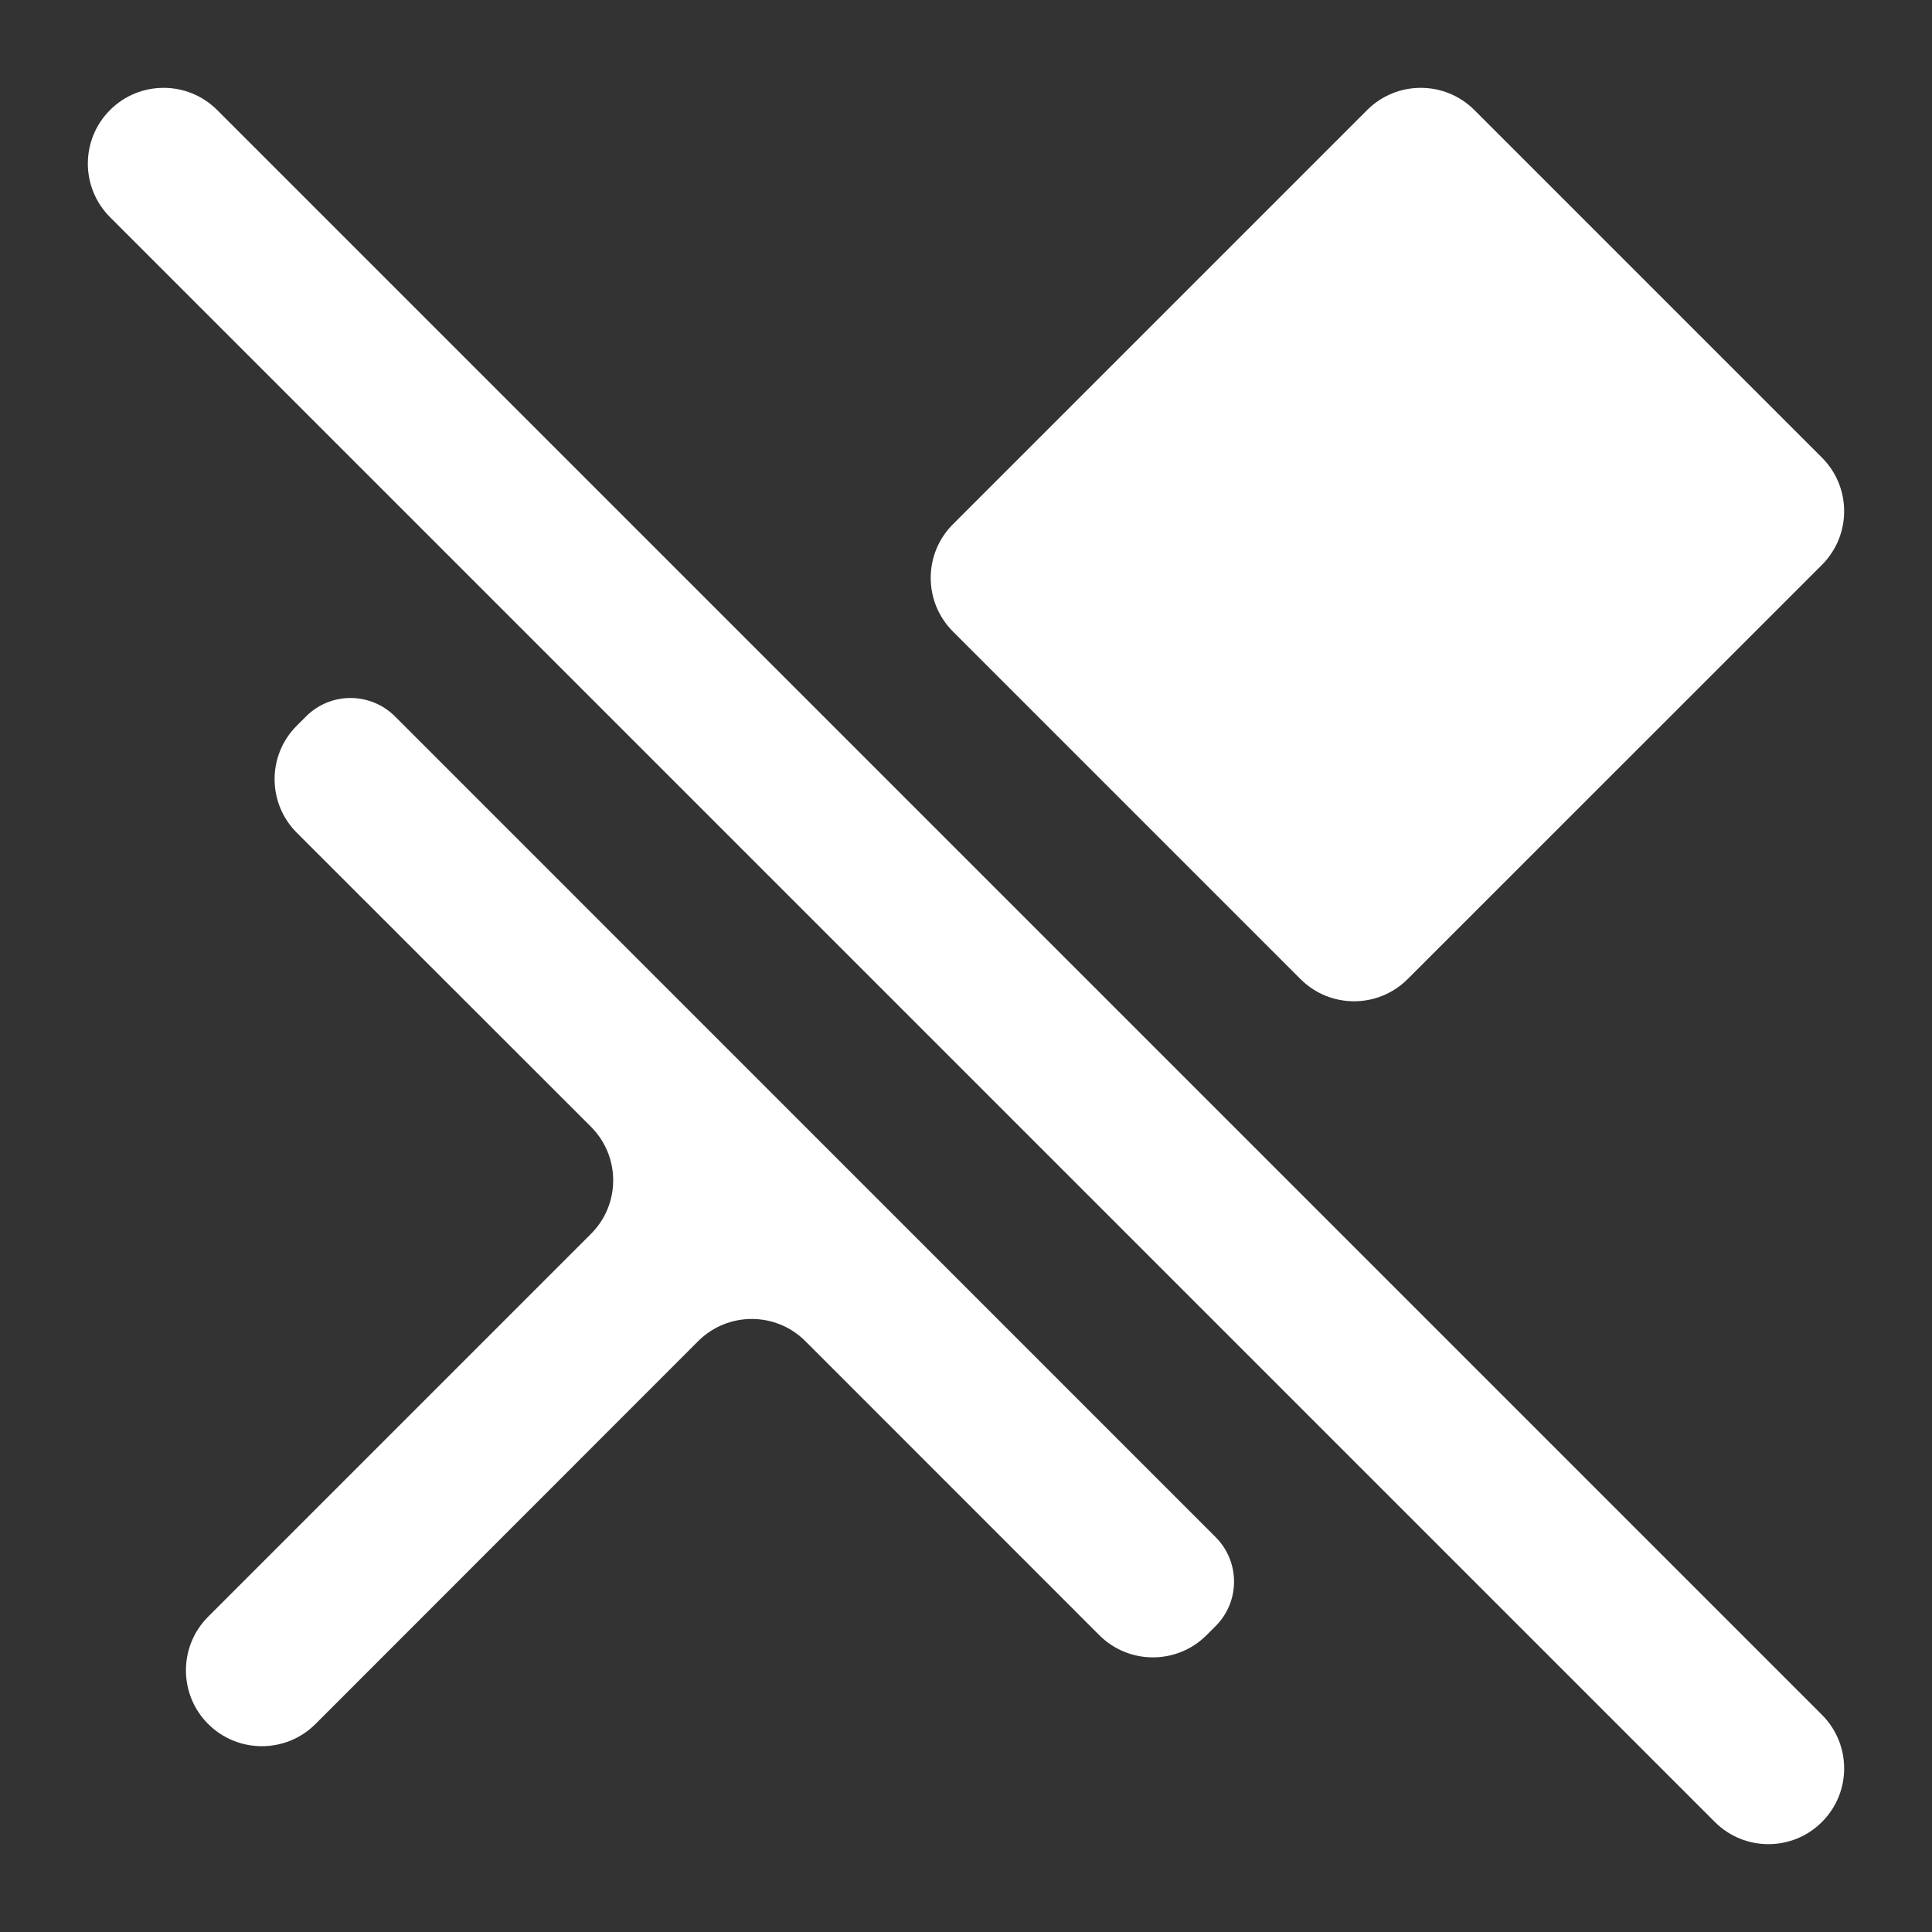 <svg width="22" height="22" viewBox="0 0 22 22" fill="none" xmlns="http://www.w3.org/2000/svg">
<rect x="0" y="0" width="22" height="22" fill="#333333" stroke="none"/>
<path d="M16.789 1.253C16.452 0.916 15.905 0.916 15.568 1.253L10.851 5.97C10.514 6.307 10.514 6.854 10.851 7.191L14.809 11.149C15.146 11.486 15.692 11.486 16.029 11.149L20.747 6.432C21.084 6.094 21.084 5.548 20.747 5.211L16.789 1.253ZM4.499 8.159C4.218 7.878 3.764 7.878 3.484 8.159L3.38 8.263C3.042 8.6 3.043 9.146 3.38 9.483L6.729 12.83C7.067 13.168 7.067 13.714 6.729 14.051L2.37 18.41C2.033 18.747 2.033 19.294 2.37 19.631C2.707 19.968 3.255 19.969 3.592 19.632L7.95 15.272C8.287 14.935 8.834 14.935 9.171 15.272L12.518 18.62C12.855 18.957 13.402 18.957 13.739 18.62L13.843 18.516C14.122 18.237 14.122 17.784 13.843 17.504L4.499 8.159Z" fill="url(#paint0_linear_451_2133)"/>
<path d="M2.473 1.253C2.136 0.916 1.59 0.916 1.253 1.253C0.916 1.59 0.916 2.136 1.253 2.473L19.527 20.747C19.864 21.084 20.41 21.084 20.747 20.747C21.084 20.41 21.084 19.864 20.747 19.527L2.473 1.253Z" fill="url(#paint1_linear_451_2133)"/>
<defs>
<linearGradient id="paint0_linear_451_2133" x1="20.695" y1="1.203" x2="13.05" y2="20.398" gradientUnits="userSpaceOnUse">
<stop stop-color="#ffffff"/>
<stop offset="1" stop-color="#ffffff"/>
</linearGradient>
<linearGradient id="paint1_linear_451_2133" x1="20.773" y1="11" x2="3.489" y2="4.748" gradientUnits="userSpaceOnUse">
<stop stop-color="#ffffff"/>
<stop offset="1" stop-color="#ffffff"/>
</linearGradient>
</defs>
</svg>
